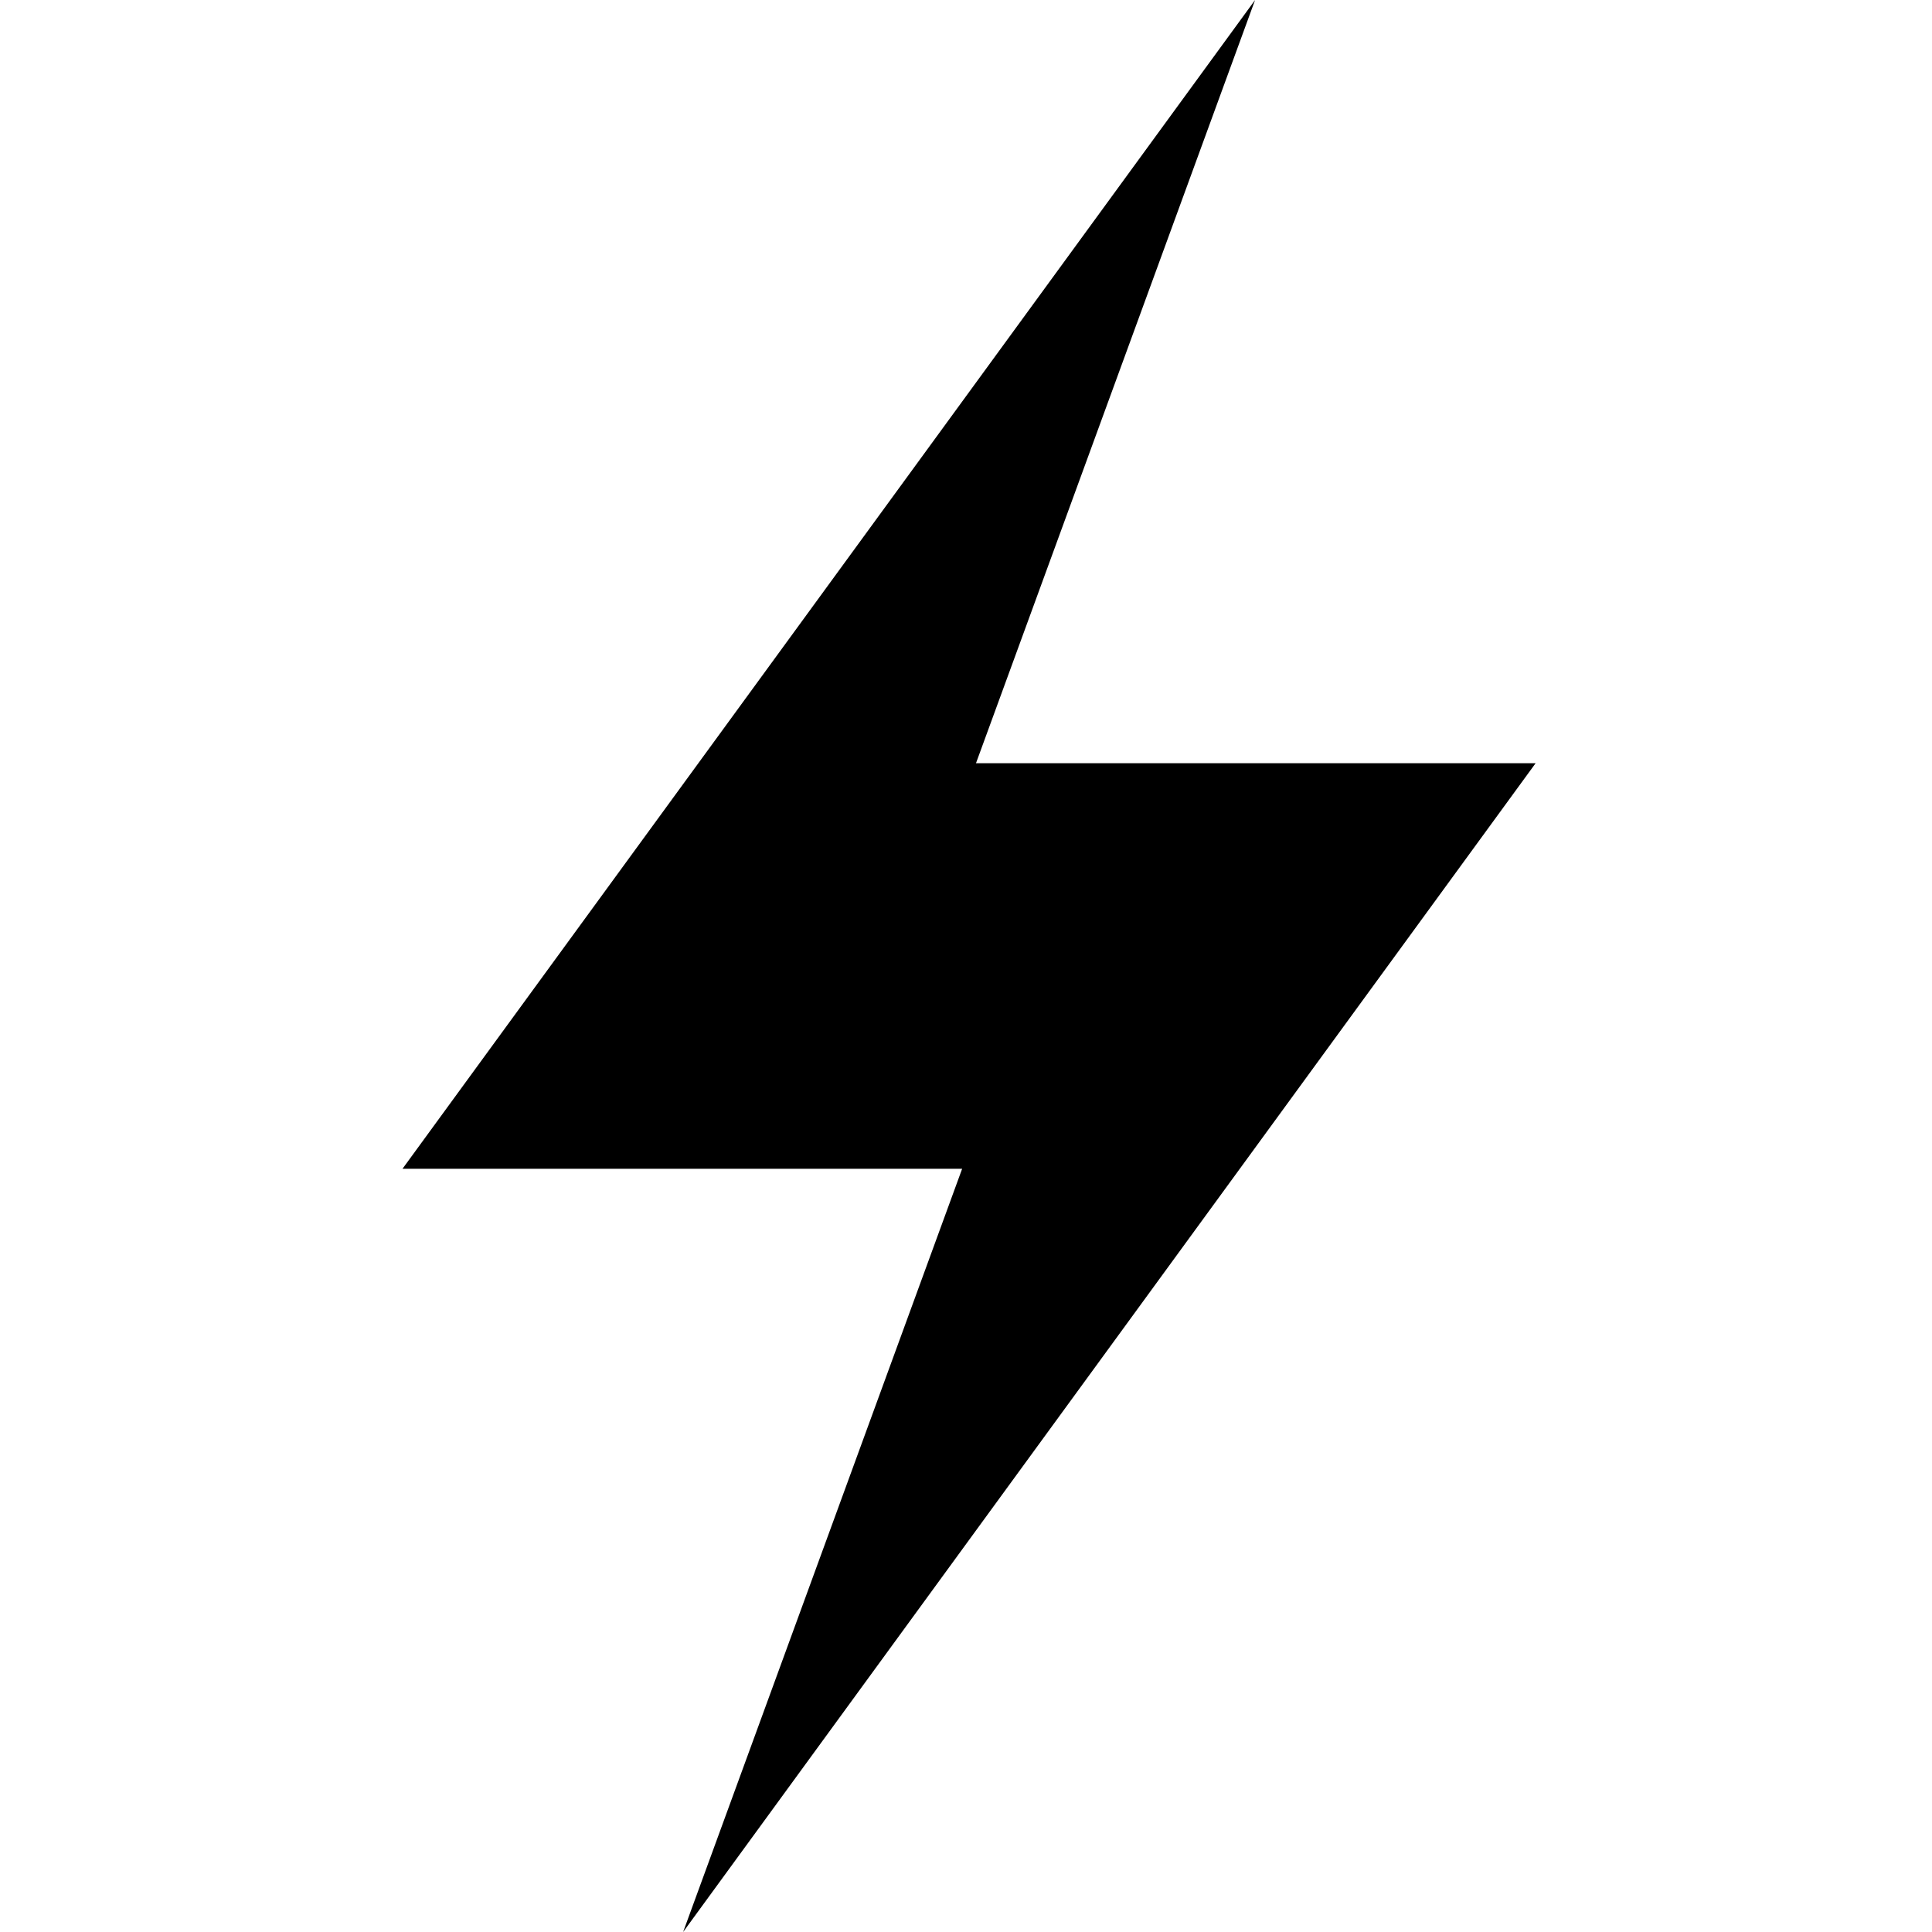 <svg class="MuiSvgIcon-root MuiSvgIcon-colorPrimary MuiSvgIcon-fontSizeMedium css-16tll7o" focusable="false" aria-hidden="true" viewBox="0 0 24 24" data-testid="LightIcon" fill="currentColor" xmlns="http://www.w3.org/2000/svg"><path d="M19.076 9.481H12.124L15.591 0L5 14.519H11.952L8.486 24L19.076 9.481Z"></path></svg>